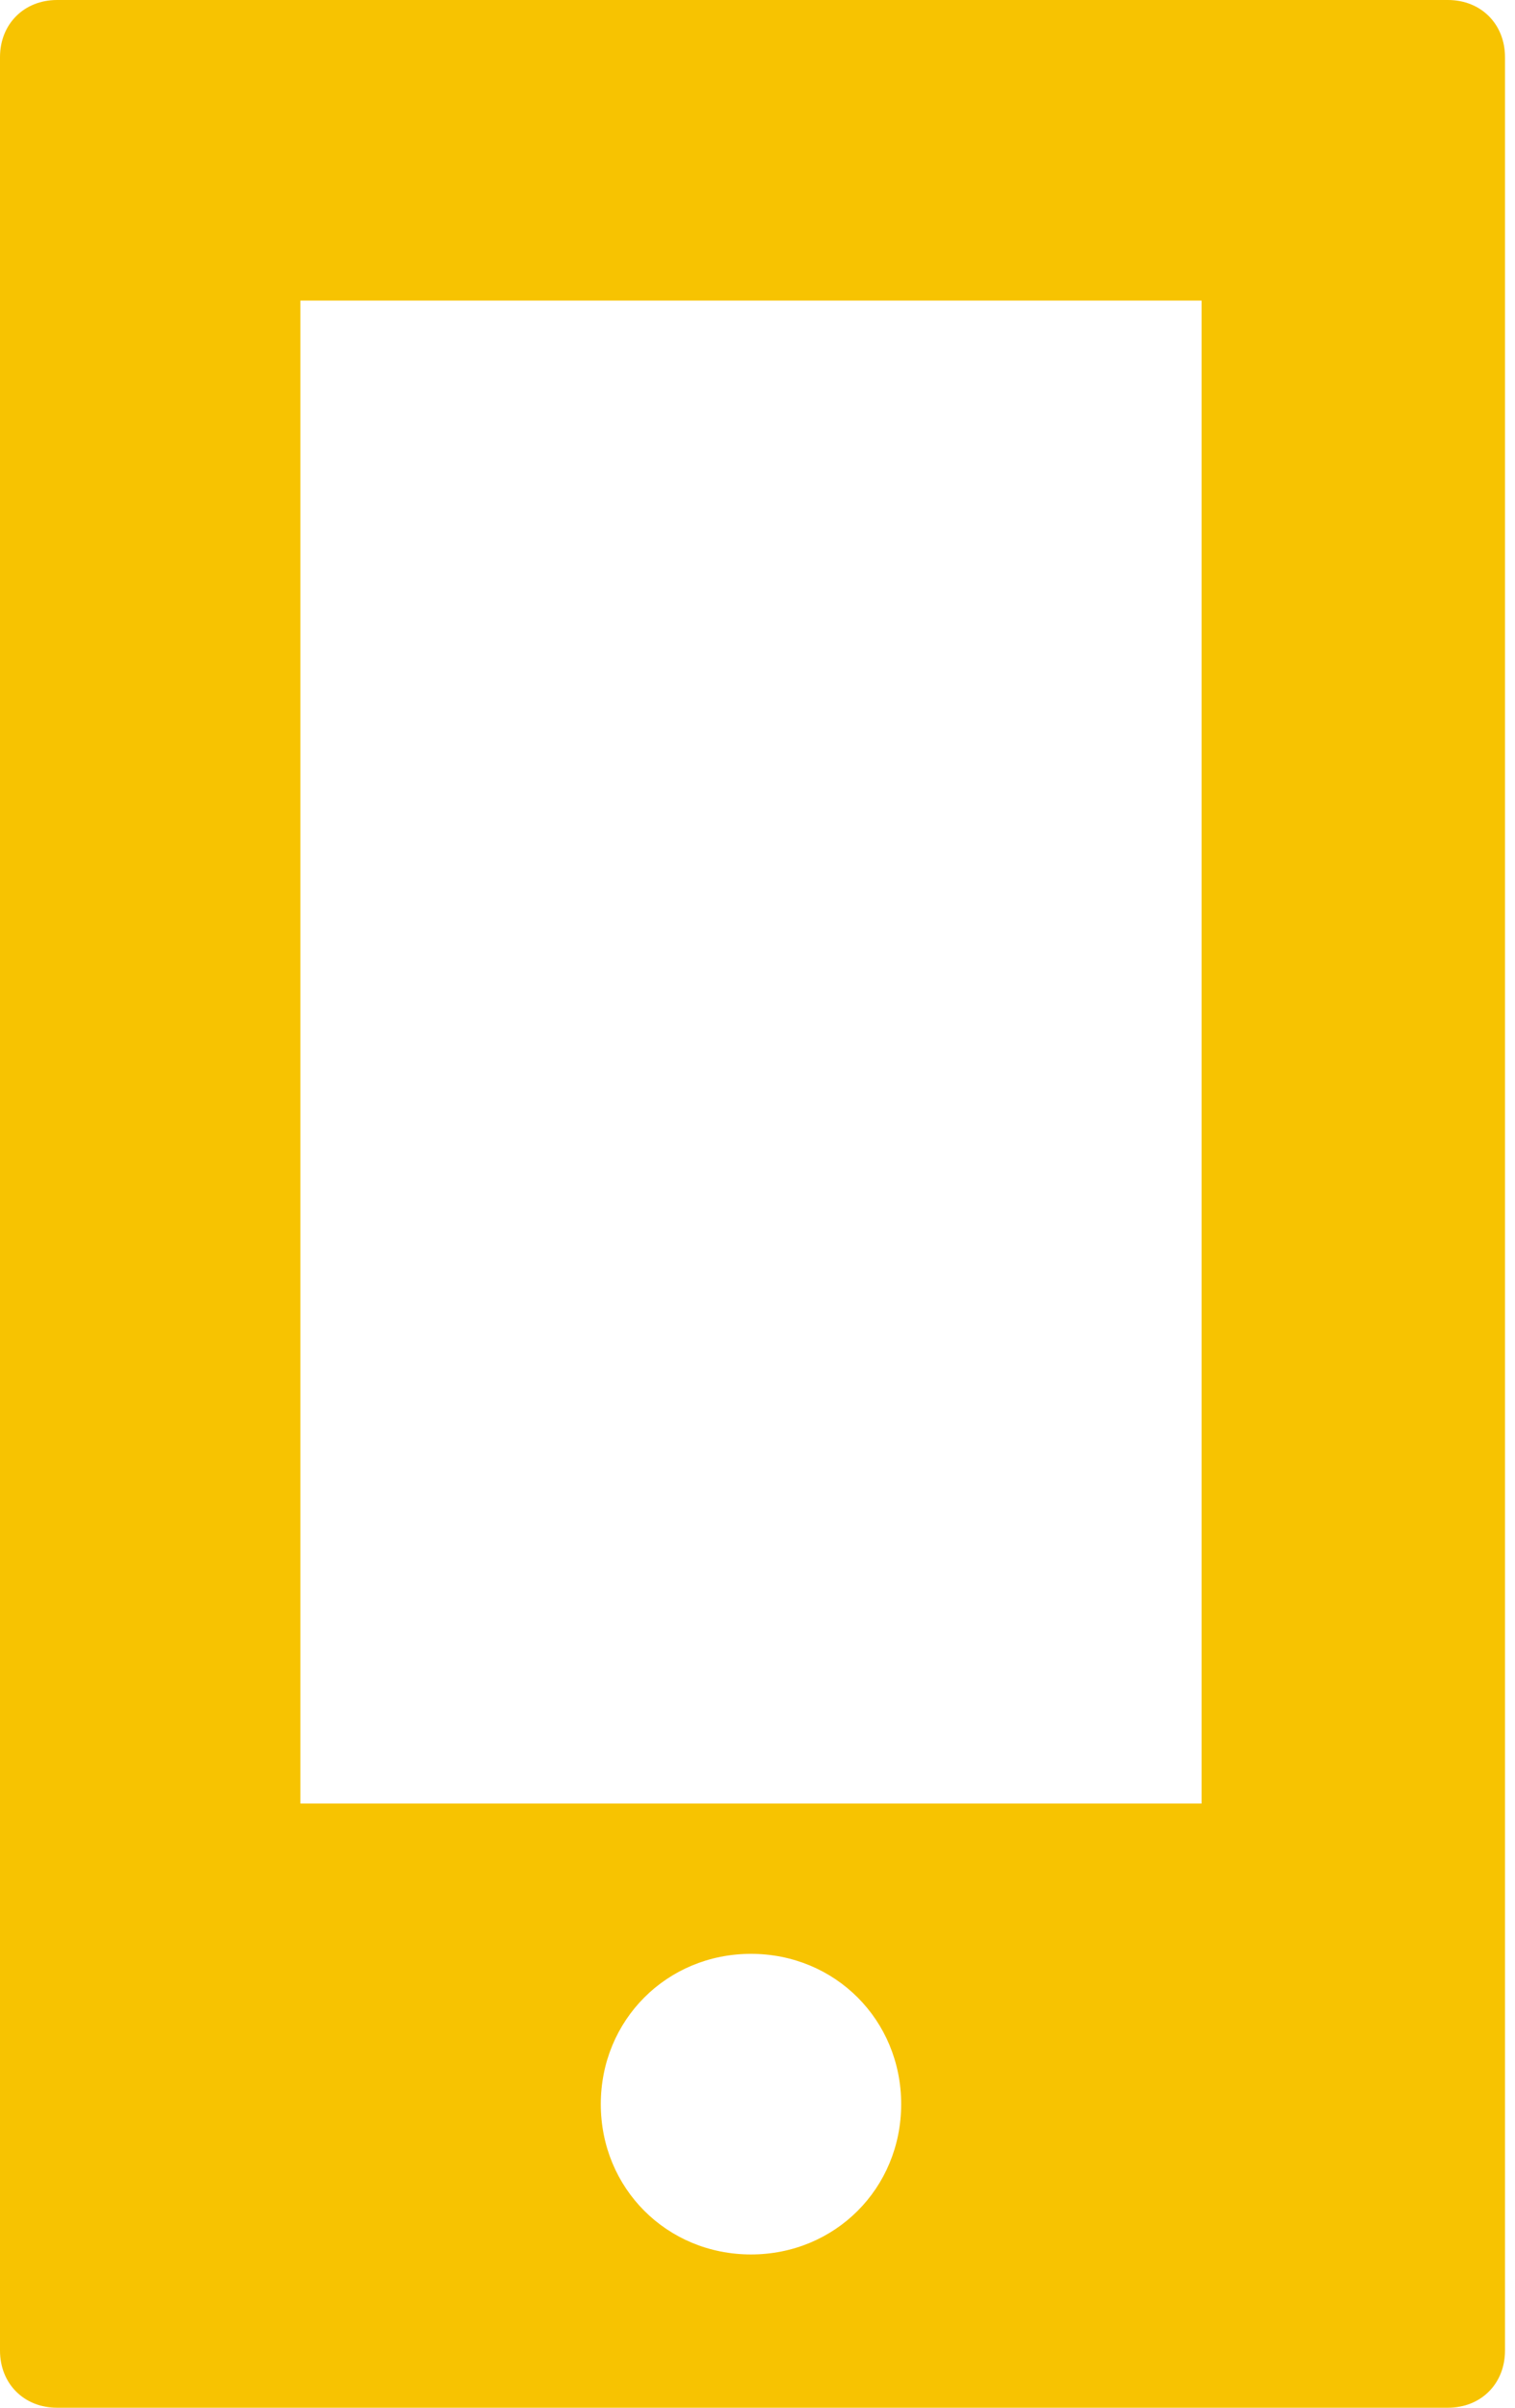 <svg width="68" height="108" viewBox="0 0 68 108" fill="none" xmlns="http://www.w3.org/2000/svg">
<path d="M2.562 0C1.079 0 0 1.079 0 2.562V105.438C0 106.921 1.079 108 2.562 108H64.989C66.472 108 67.551 106.921 67.551 105.438V2.562C67.551 1.079 66.472 0 64.989 0L2.562 0ZM13.483 13.483H53.933V80.899H13.483V13.483ZM33.708 87.64C37.483 87.64 40.449 90.607 40.449 94.382C40.449 98.157 37.483 101.124 33.708 101.124C29.933 101.124 26.966 98.157 26.966 94.382C26.966 90.607 29.933 87.64 33.708 87.64Z" fill="#F7C301"/>
</svg>
